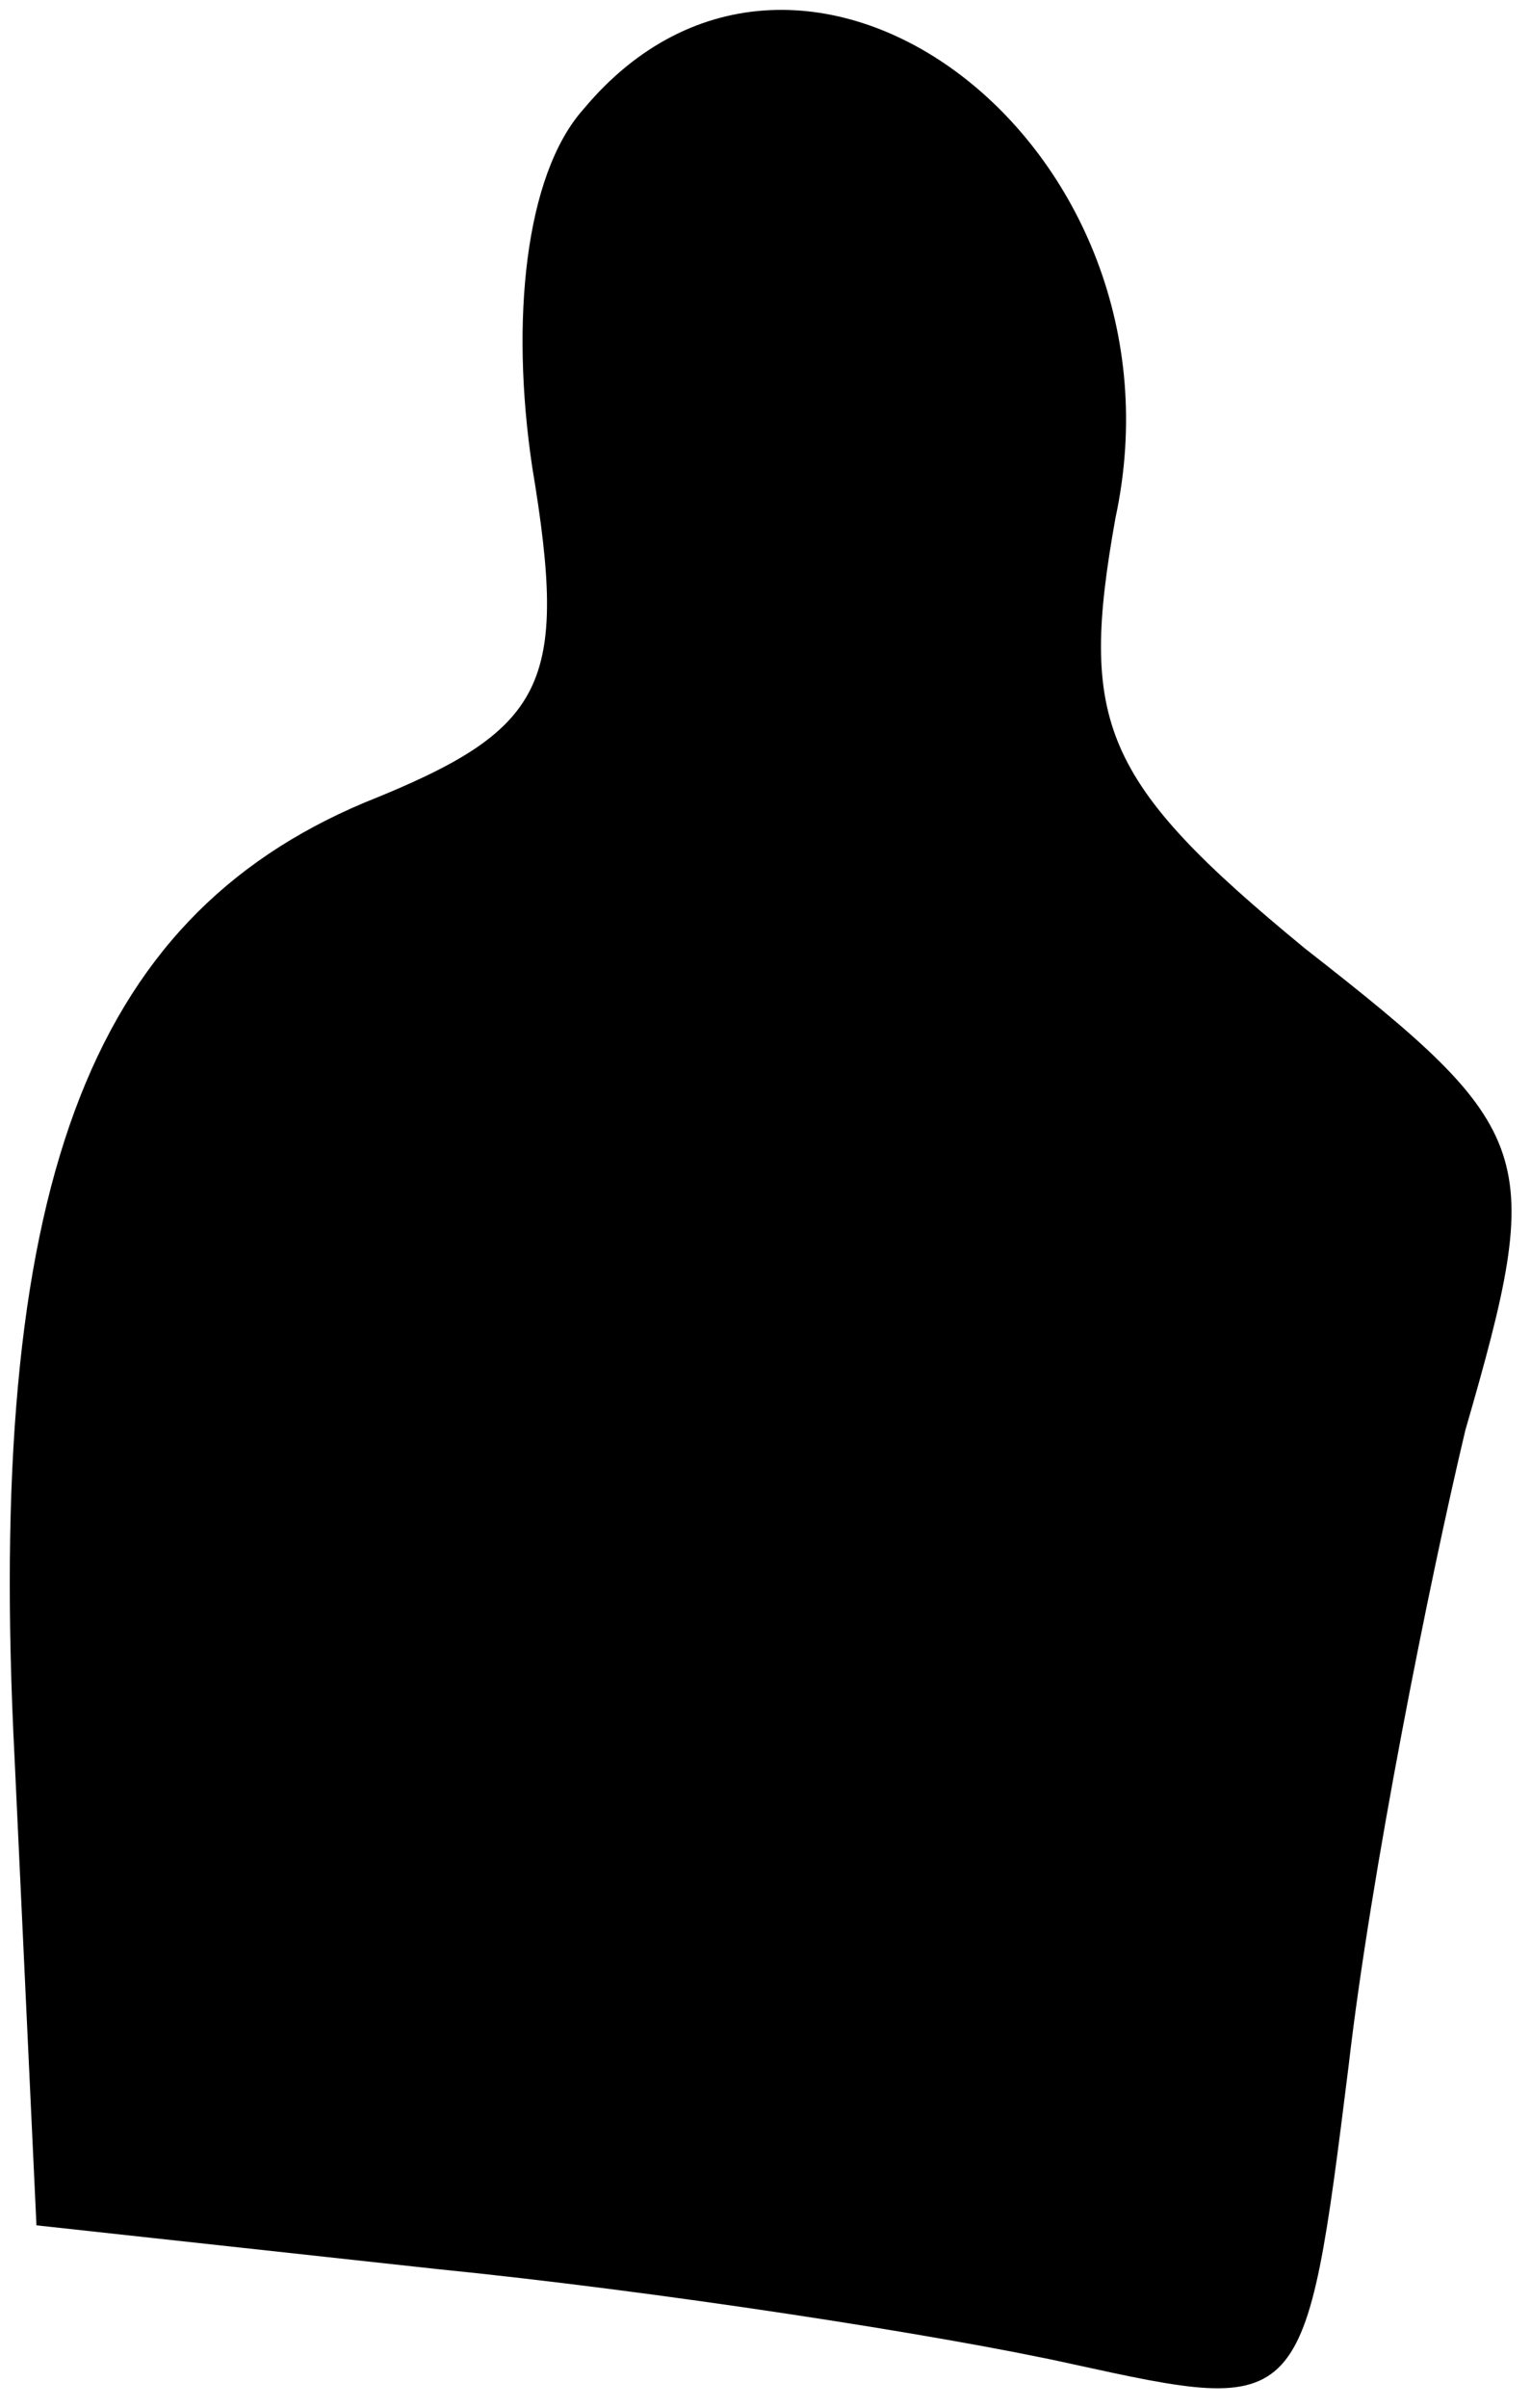 <?xml version="1.0" standalone="no"?>
<!DOCTYPE svg PUBLIC "-//W3C//DTD SVG 20010904//EN"
 "http://www.w3.org/TR/2001/REC-SVG-20010904/DTD/svg10.dtd">
<svg version="1.0" xmlns="http://www.w3.org/2000/svg"
 width="21pt" height="33pt" viewBox="0 0 21 33"
 preserveAspectRatio="xMidYMid meet">
<g transform="translate(0,33) scale(0.1,-0.1)"
fill="#000000" stroke="none">
<path fill="#000000" stroke="none" d="M80 315 c-8 -9 -10 -29 -7 -49 5 -30 2
-36 -23 -46 -38 -16 -52 -53 -48 -131 l3 -64 55 -6 c30 -3 69 -9 87 -13 32 -7
32 -7 38 41 3 26 11 66 16 87 11 38 10 41 -22 66 -28 23 -31 31 -26 59 11 51
-43 92 -73 56z"/>
</g>
</svg>
